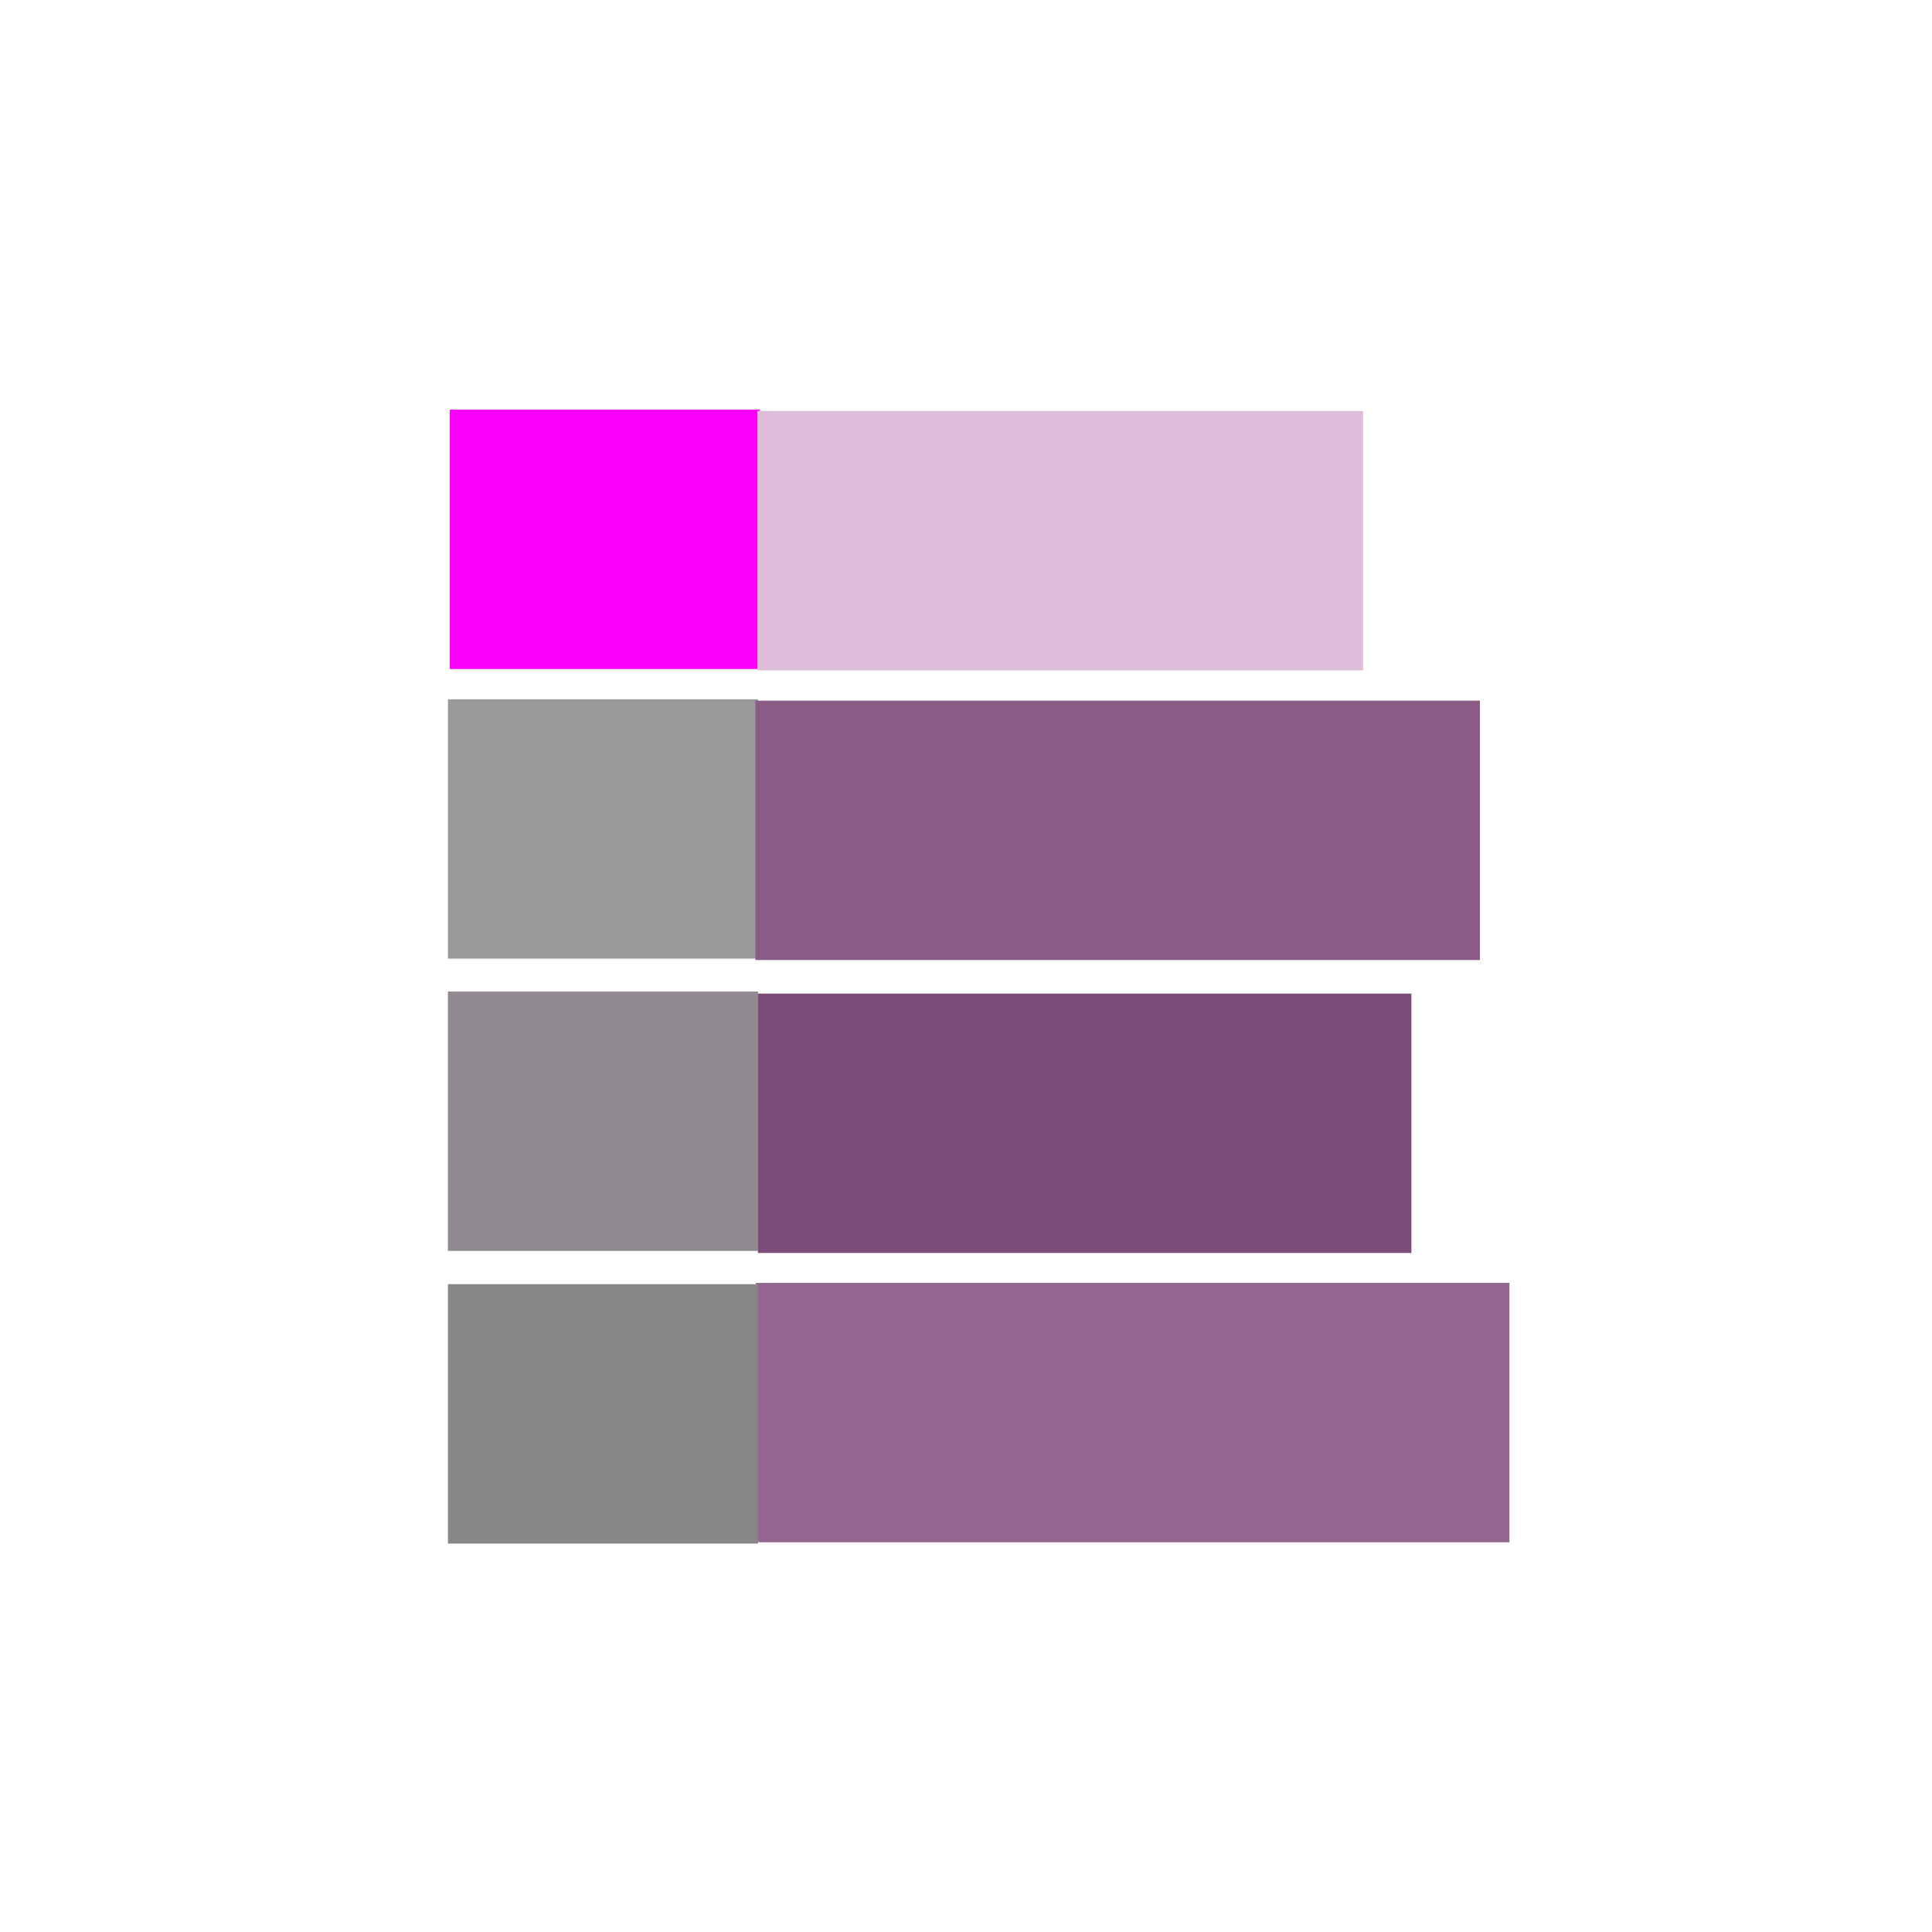 <?xml version="1.0" encoding="UTF-8" standalone="no"?>
<!DOCTYPE svg PUBLIC "-//W3C//DTD SVG 1.1//EN" "http://www.w3.org/Graphics/SVG/1.1/DTD/svg11.dtd">
<svg width="100%" height="100%" viewBox="0 0 32 32" version="1.1" xmlns="http://www.w3.org/2000/svg" xmlns:xlink="http://www.w3.org/1999/xlink" xml:space="preserve" style="fill-rule:evenodd;clip-rule:evenodd;stroke-linejoin:round;stroke-miterlimit:1.414;">
    <g id="background" transform="matrix(0.504,0,0,0.537,7,6.4)">
        <rect x="0" y="0" width="32" height="32" style="fill:none;"/>
    </g>
    <g id="stop" transform="matrix(0.214,0,0,0.179,6.594,6.069)">
        <rect x="4" y="4" width="24" height="24" style="fill:rgb(251,0,251);"/>
    </g>
    <g id="stop1" transform="matrix(0.418,0,0,0.179,10.873,6.091)">
        <rect x="4" y="4" width="24" height="24" style="fill:rgb(220,188,217);"/>
    </g>
    <g id="stop2" transform="matrix(0.214,0,0,0.179,6.563,10.866)">
        <rect x="4" y="4" width="24" height="24" style="fill:rgb(154,154,154);"/>
    </g>
    <g id="stop11" transform="matrix(0.5,0,0,0.179,10.512,10.889)">
        <rect x="4" y="4" width="24" height="24" style="fill:rgb(139,93,134);"/>
    </g>
    <g id="stop3" transform="matrix(0.214,0,0,0.179,6.563,15.707)">
        <rect x="4" y="4" width="24" height="24" style="fill:rgb(145,138,145);"/>
    </g>
    <g id="stop12" transform="matrix(0.52,0,0,0.179,10.441,20.533)">
        <rect x="4" y="4" width="24" height="24" style="fill:rgb(148,102,143);"/>
    </g>
    <g id="stop4" transform="matrix(0.214,0,0,0.179,6.563,20.554)">
        <rect x="4" y="4" width="24" height="24" style="fill:rgb(136,134,136);"/>
    </g>
    <g id="stop13" transform="matrix(0.451,0,0,0.179,10.749,15.741)">
        <rect x="4" y="4" width="24" height="24" style="fill:rgb(124,76,120);"/>
    </g>
</svg>
